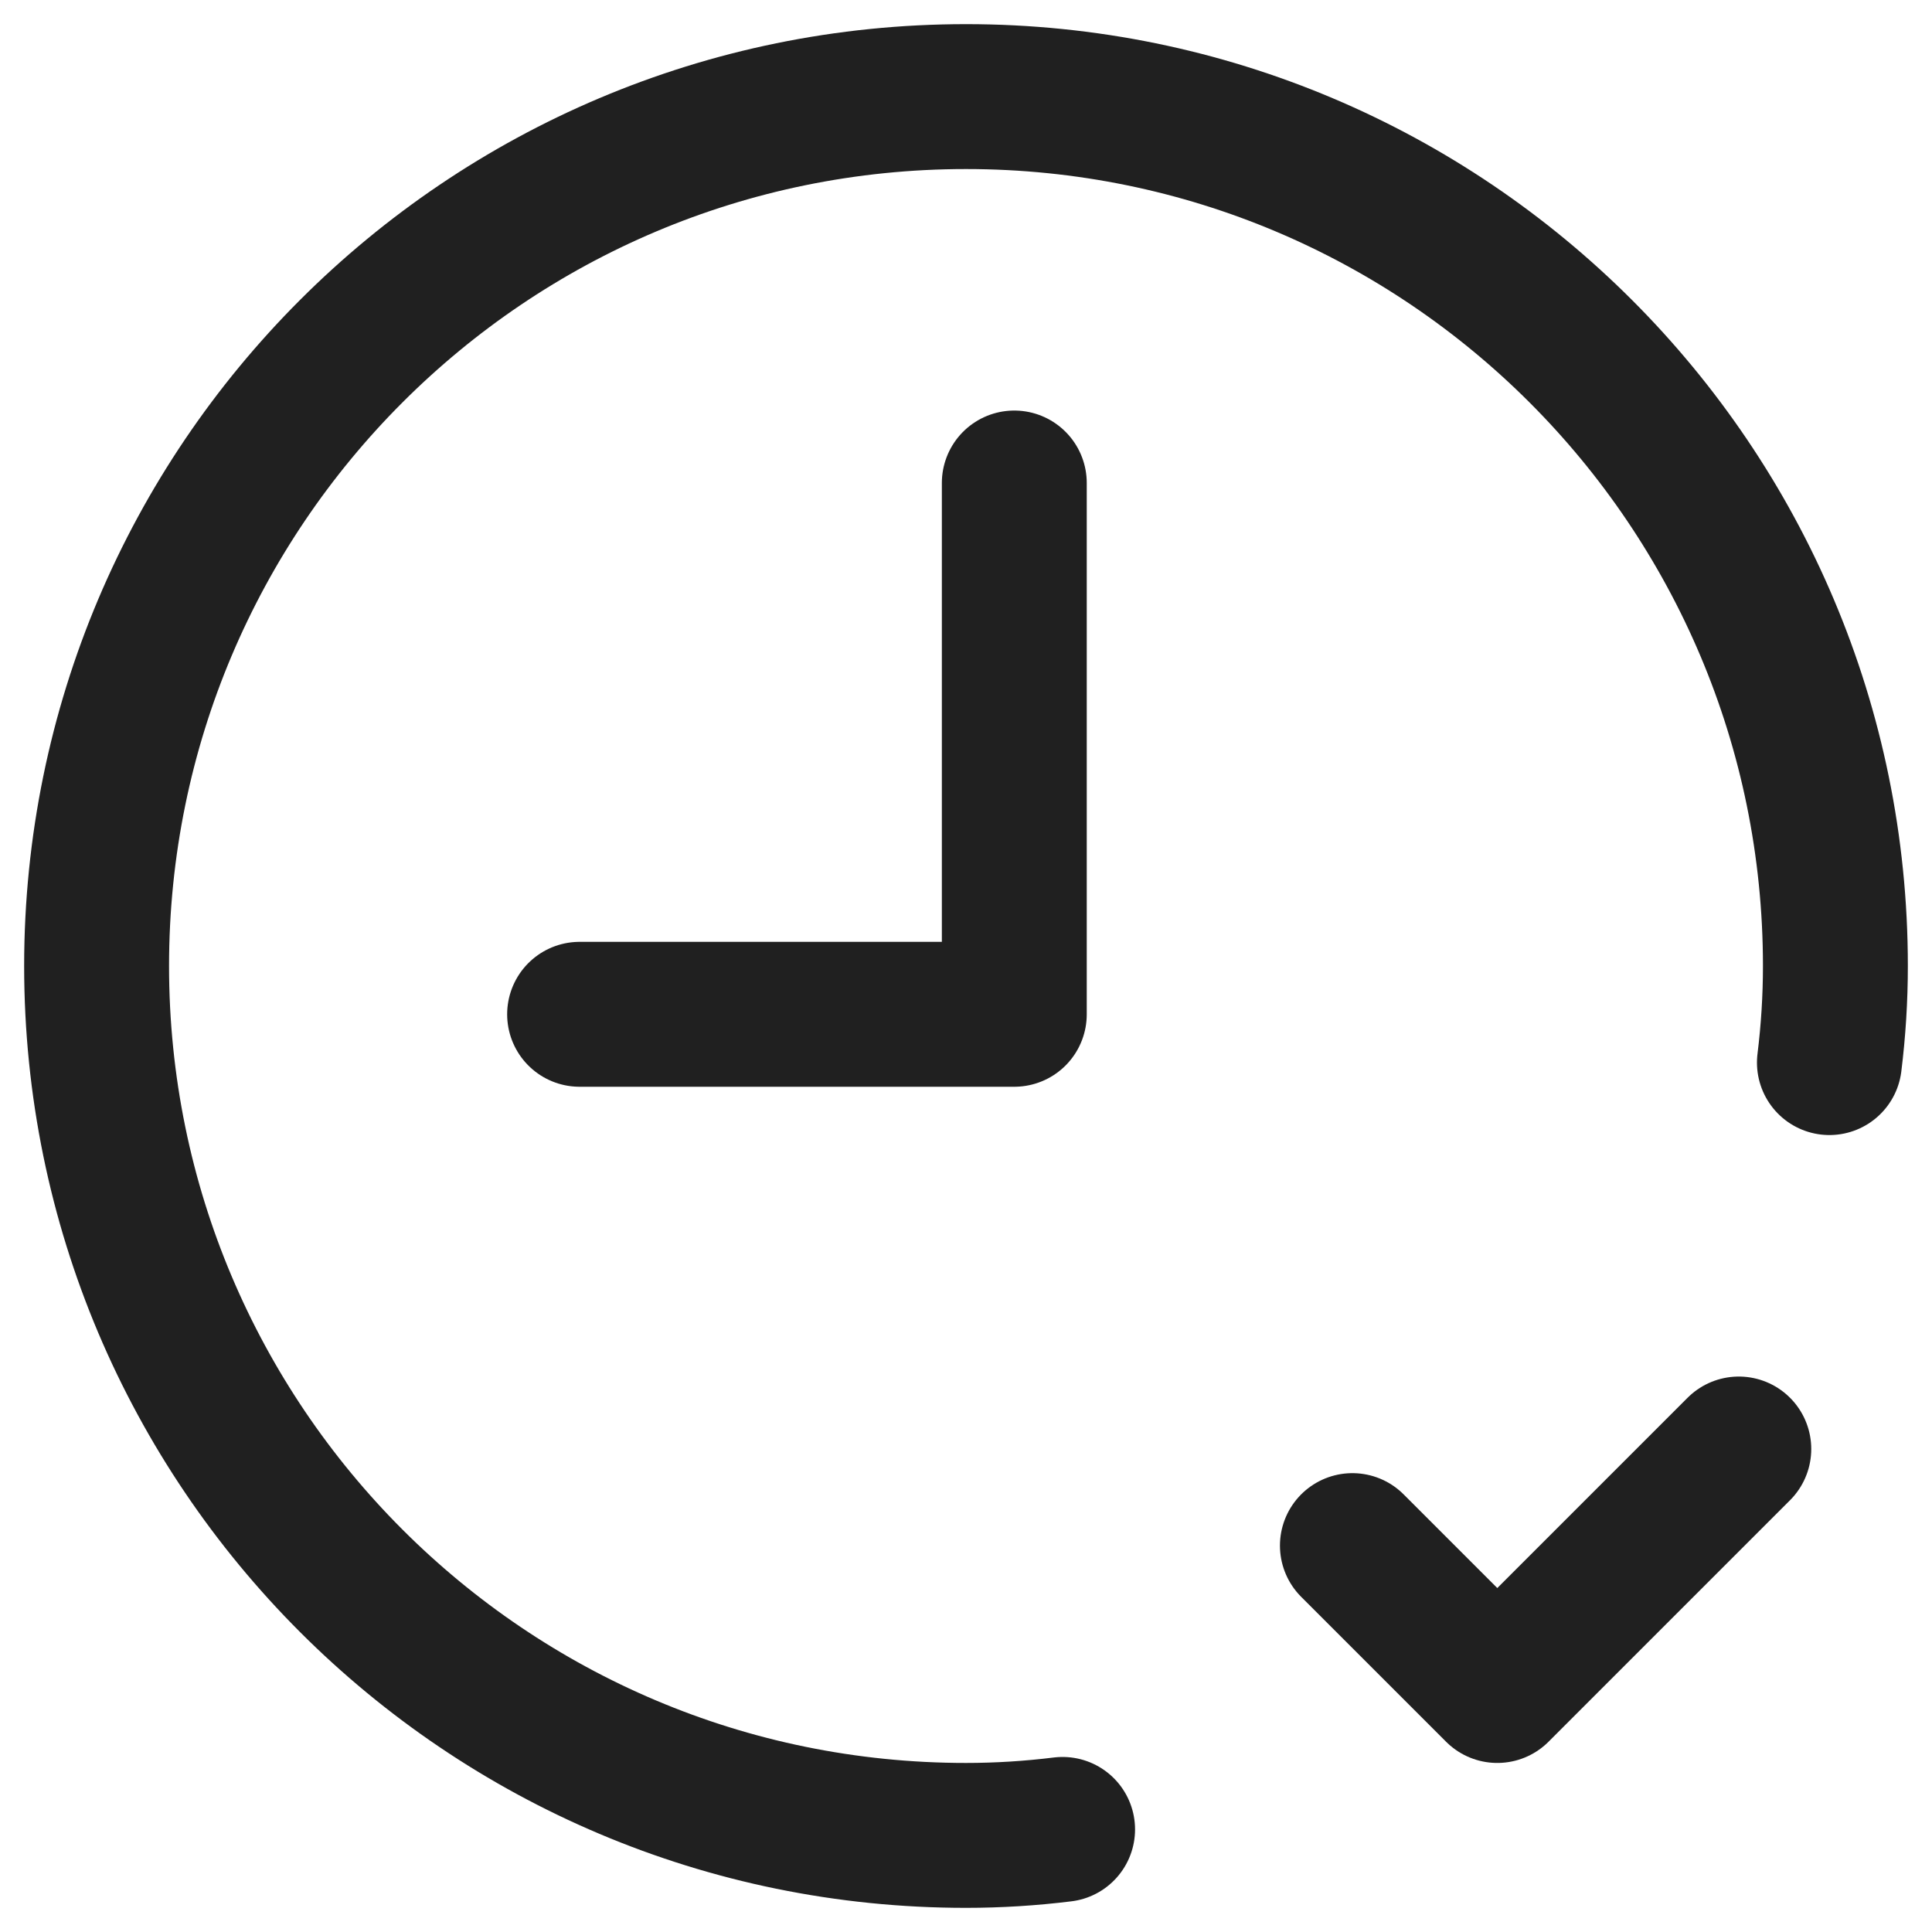 <svg width="20" height="20" viewBox="0 0 20 20" fill="none" xmlns="http://www.w3.org/2000/svg">
<g id="Group">
<path id="Path" d="M11 18.938C10.668 18.979 10.334 19 10 19C5.029 19 1 14.971 1 10C1 5.029 5.029 1 10 1C14.971 1 19 5.029 19 10C19 10.334 18.979 10.668 18.938 11" stroke="#202020" stroke-width="1.5" stroke-linecap="round" stroke-linejoin="round"/>
<path id="Path_2" d="M18 15L15.5 17.5L14 16" stroke="#202020" stroke-width="1.5" stroke-linecap="round" stroke-linejoin="round"/>
<path id="Path_3" d="M10.5 5V10.5H6" stroke="#202020" stroke-width="1.5" stroke-linecap="round" stroke-linejoin="round"/>
</g>
</svg>
